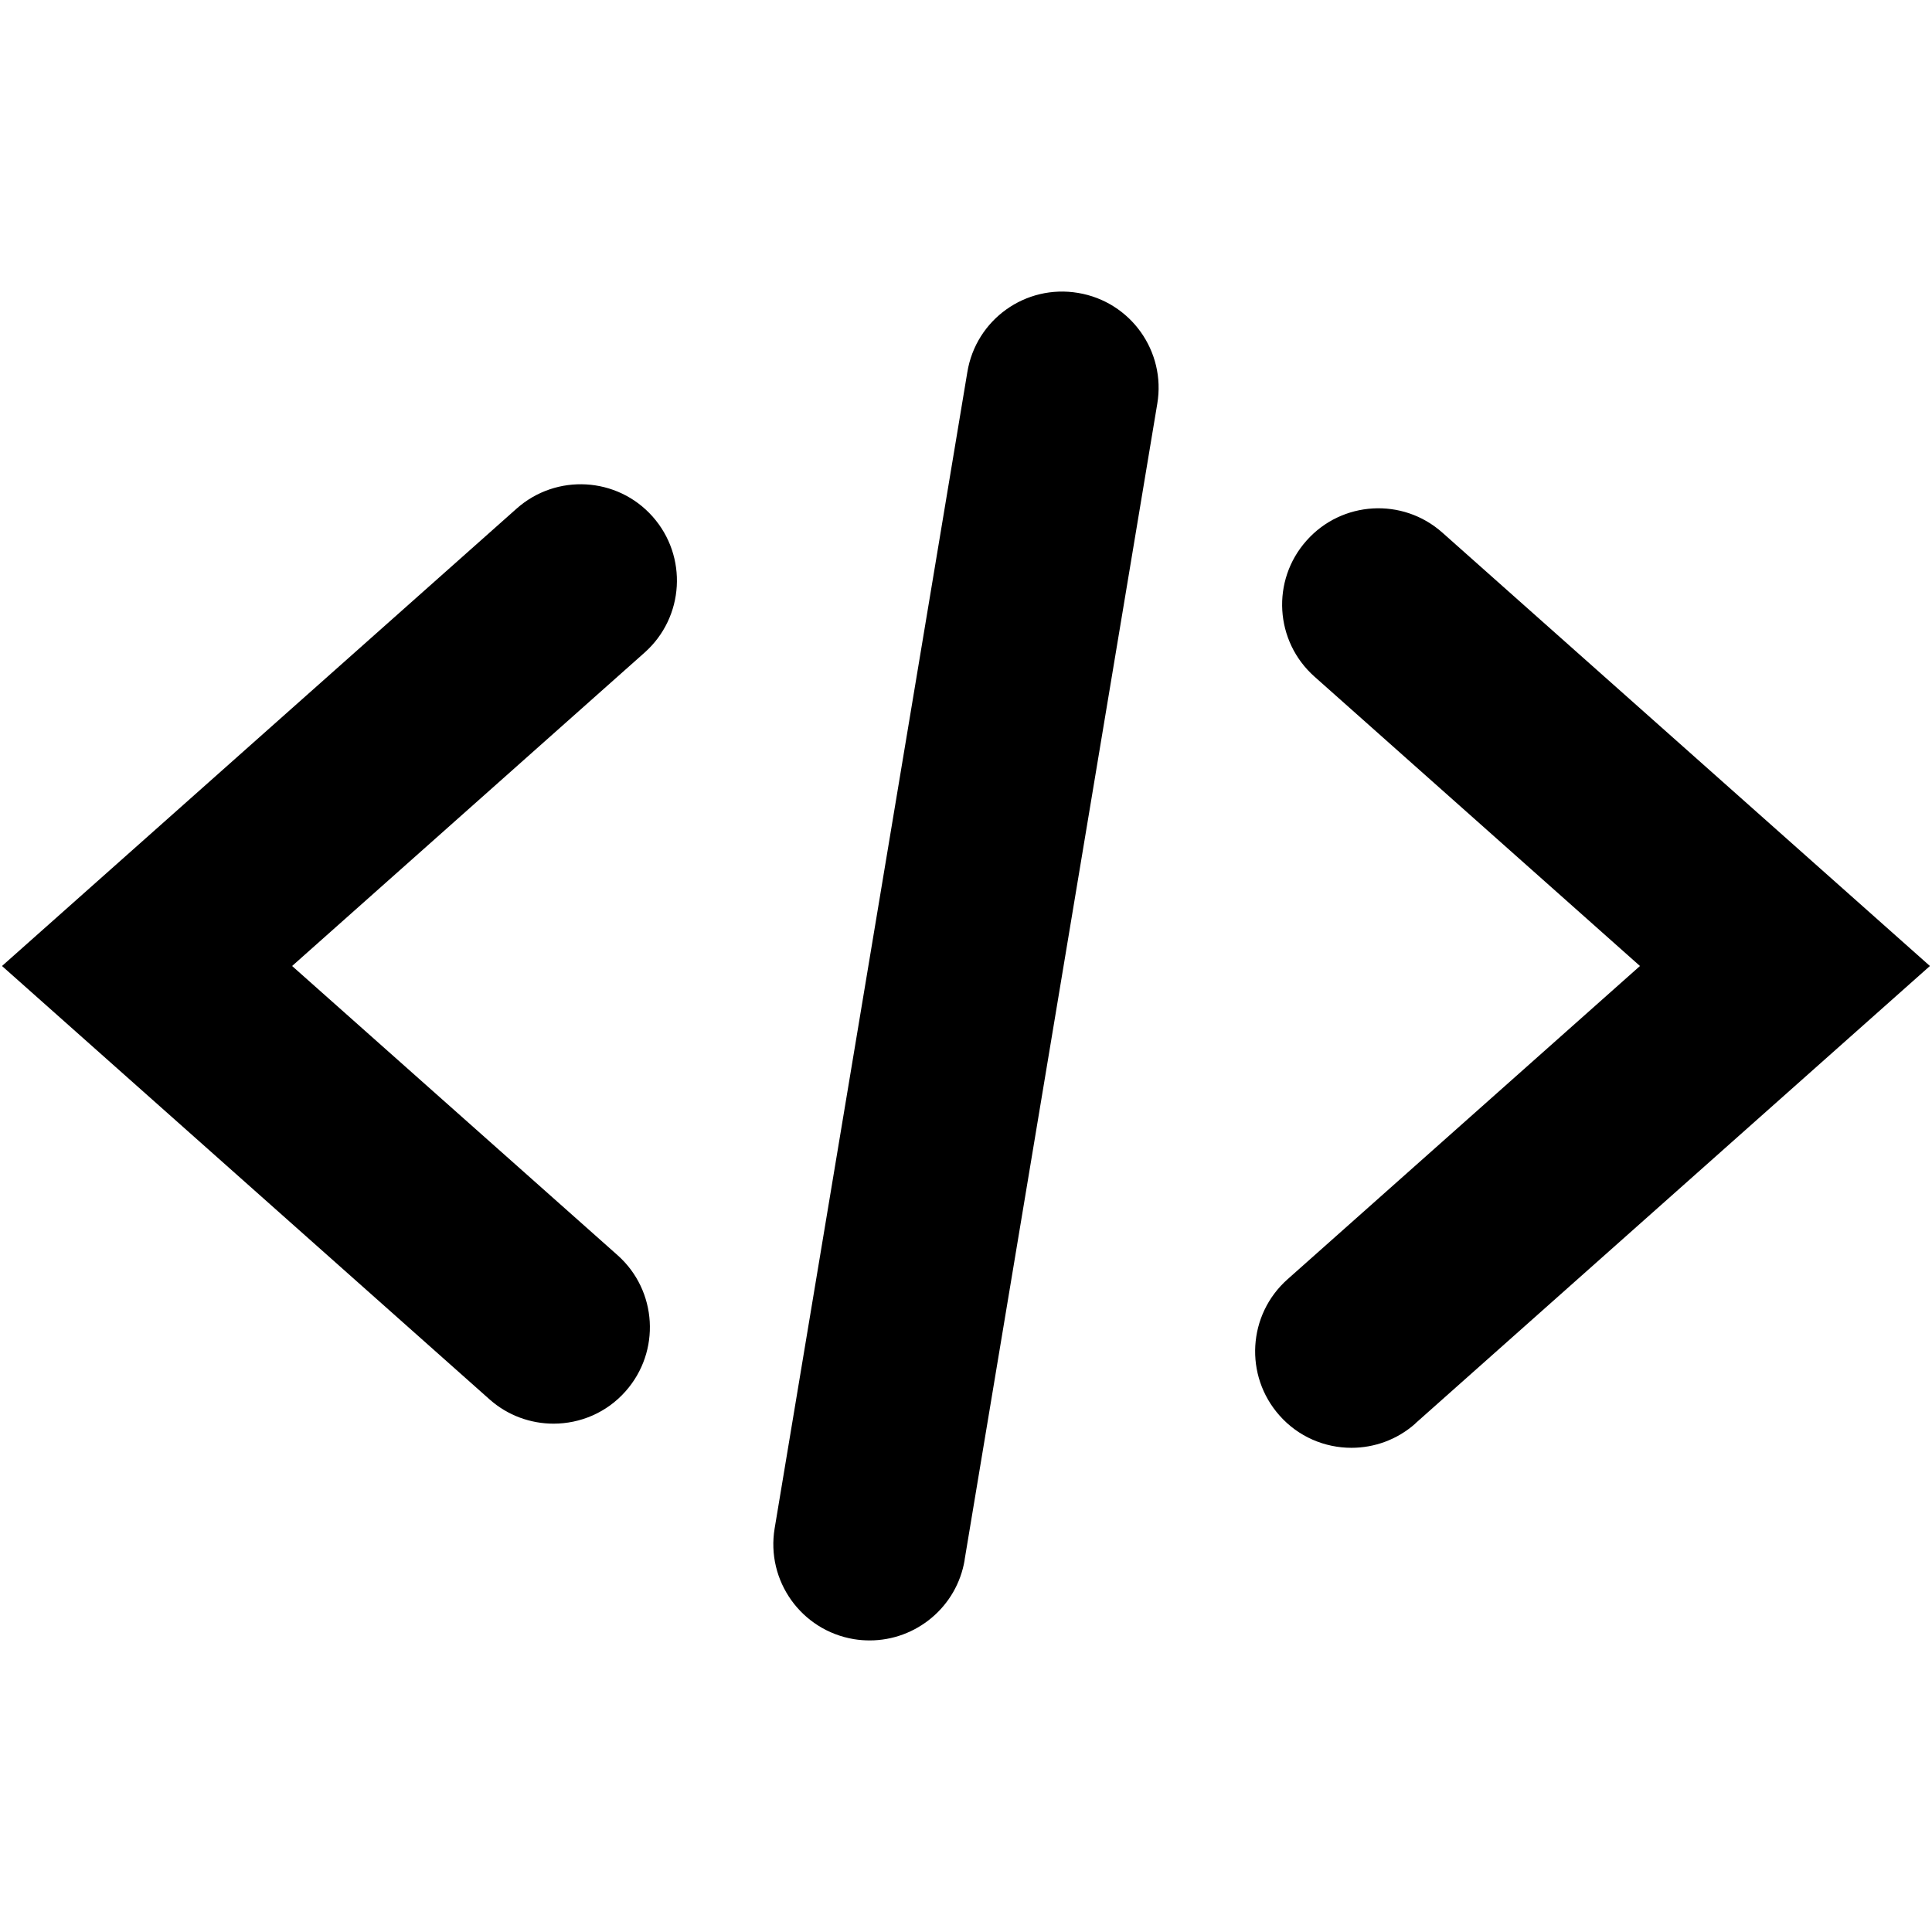 <?xml version="1.0" encoding="UTF-8" standalone="no"?>
<!-- Generator: Adobe Illustrator 18.1.0, SVG Export Plug-In . SVG Version: 6.00 Build 0)  -->

<svg
   xmlns:dc="http://purl.org/dc/elements/1.1/"
   xmlns:cc="http://creativecommons.org/ns#"
   xmlns:rdf="http://www.w3.org/1999/02/22-rdf-syntax-ns#"
   xmlns:svg="http://www.w3.org/2000/svg"
   xmlns="http://www.w3.org/2000/svg"
   xmlns:sodipodi="http://sodipodi.sourceforge.net/DTD/sodipodi-0.dtd"
   xmlns:inkscape="http://www.inkscape.org/namespaces/inkscape"
   version="1.1"
   id="Code"
   x="0px"
   y="0px"
   viewBox="0 0 26 26"
   enable-background="new 0 0 20 20"
   xml:space="preserve"
   inkscape:version="0.91 r13725"
   sodipodi:docname="code.svg"
   width="26"
   height="26"><defs
     id="defs7" /><sodipodi:namedview
     pagecolor="#ffffff"
     bordercolor="#666666"
     borderopacity="1"
     objecttolerance="10"
     gridtolerance="10"
     guidetolerance="10"
     inkscape:pageopacity="0"
     inkscape:pageshadow="2"
     inkscape:window-width="1680"
     inkscape:window-height="987"
     id="namedview5"
     showgrid="false"
     inkscape:zoom="11.8"
     inkscape:cx="10"
     inkscape:cy="10"
     inkscape:window-x="-8"
     inkscape:window-y="22"
     inkscape:window-maximized="1"
     inkscape:current-layer="Code" /><path
     d="m 7.449,19.159 c -0.306,0 -0.615,-0.108 -0.861,-0.327 L 0.027,13 6.953,6.844 C 7.487,6.37 8.306,6.416 8.782,6.951 9.258,7.487 9.21,8.306 8.675,8.782 l -4.744,4.218 4.38,3.892 c 0.535,0.476 0.583,1.295 0.108,1.831 -0.255,0.289 -0.612,0.436 -0.969,0.436 z m 11.598,-0.003 6.925,-6.156 -6.561,-5.832 C 18.876,6.692 18.057,6.74 17.582,7.276 17.106,7.811 17.154,8.63 17.69,9.106 l 4.38,3.894 -4.744,4.217 c -0.535,0.476 -0.583,1.295 -0.108,1.831 0.255,0.289 0.612,0.436 0.969,0.436 0.306,0 0.615,-0.108 0.861,-0.327 z m -6.066,1.837 2.593,-15.559 C 15.693,4.728 15.216,4.06 14.509,3.942 13.8,3.823 13.134,4.301 13.018,5.008 L 10.425,20.567 c -0.118,0.707 0.359,1.374 1.066,1.492 0.073,0.012 0.143,0.017 0.214,0.017 0.622,0 1.172,-0.45 1.277,-1.083 z"
     id="path3"
     inkscape:connector-curvature="0" /></svg>